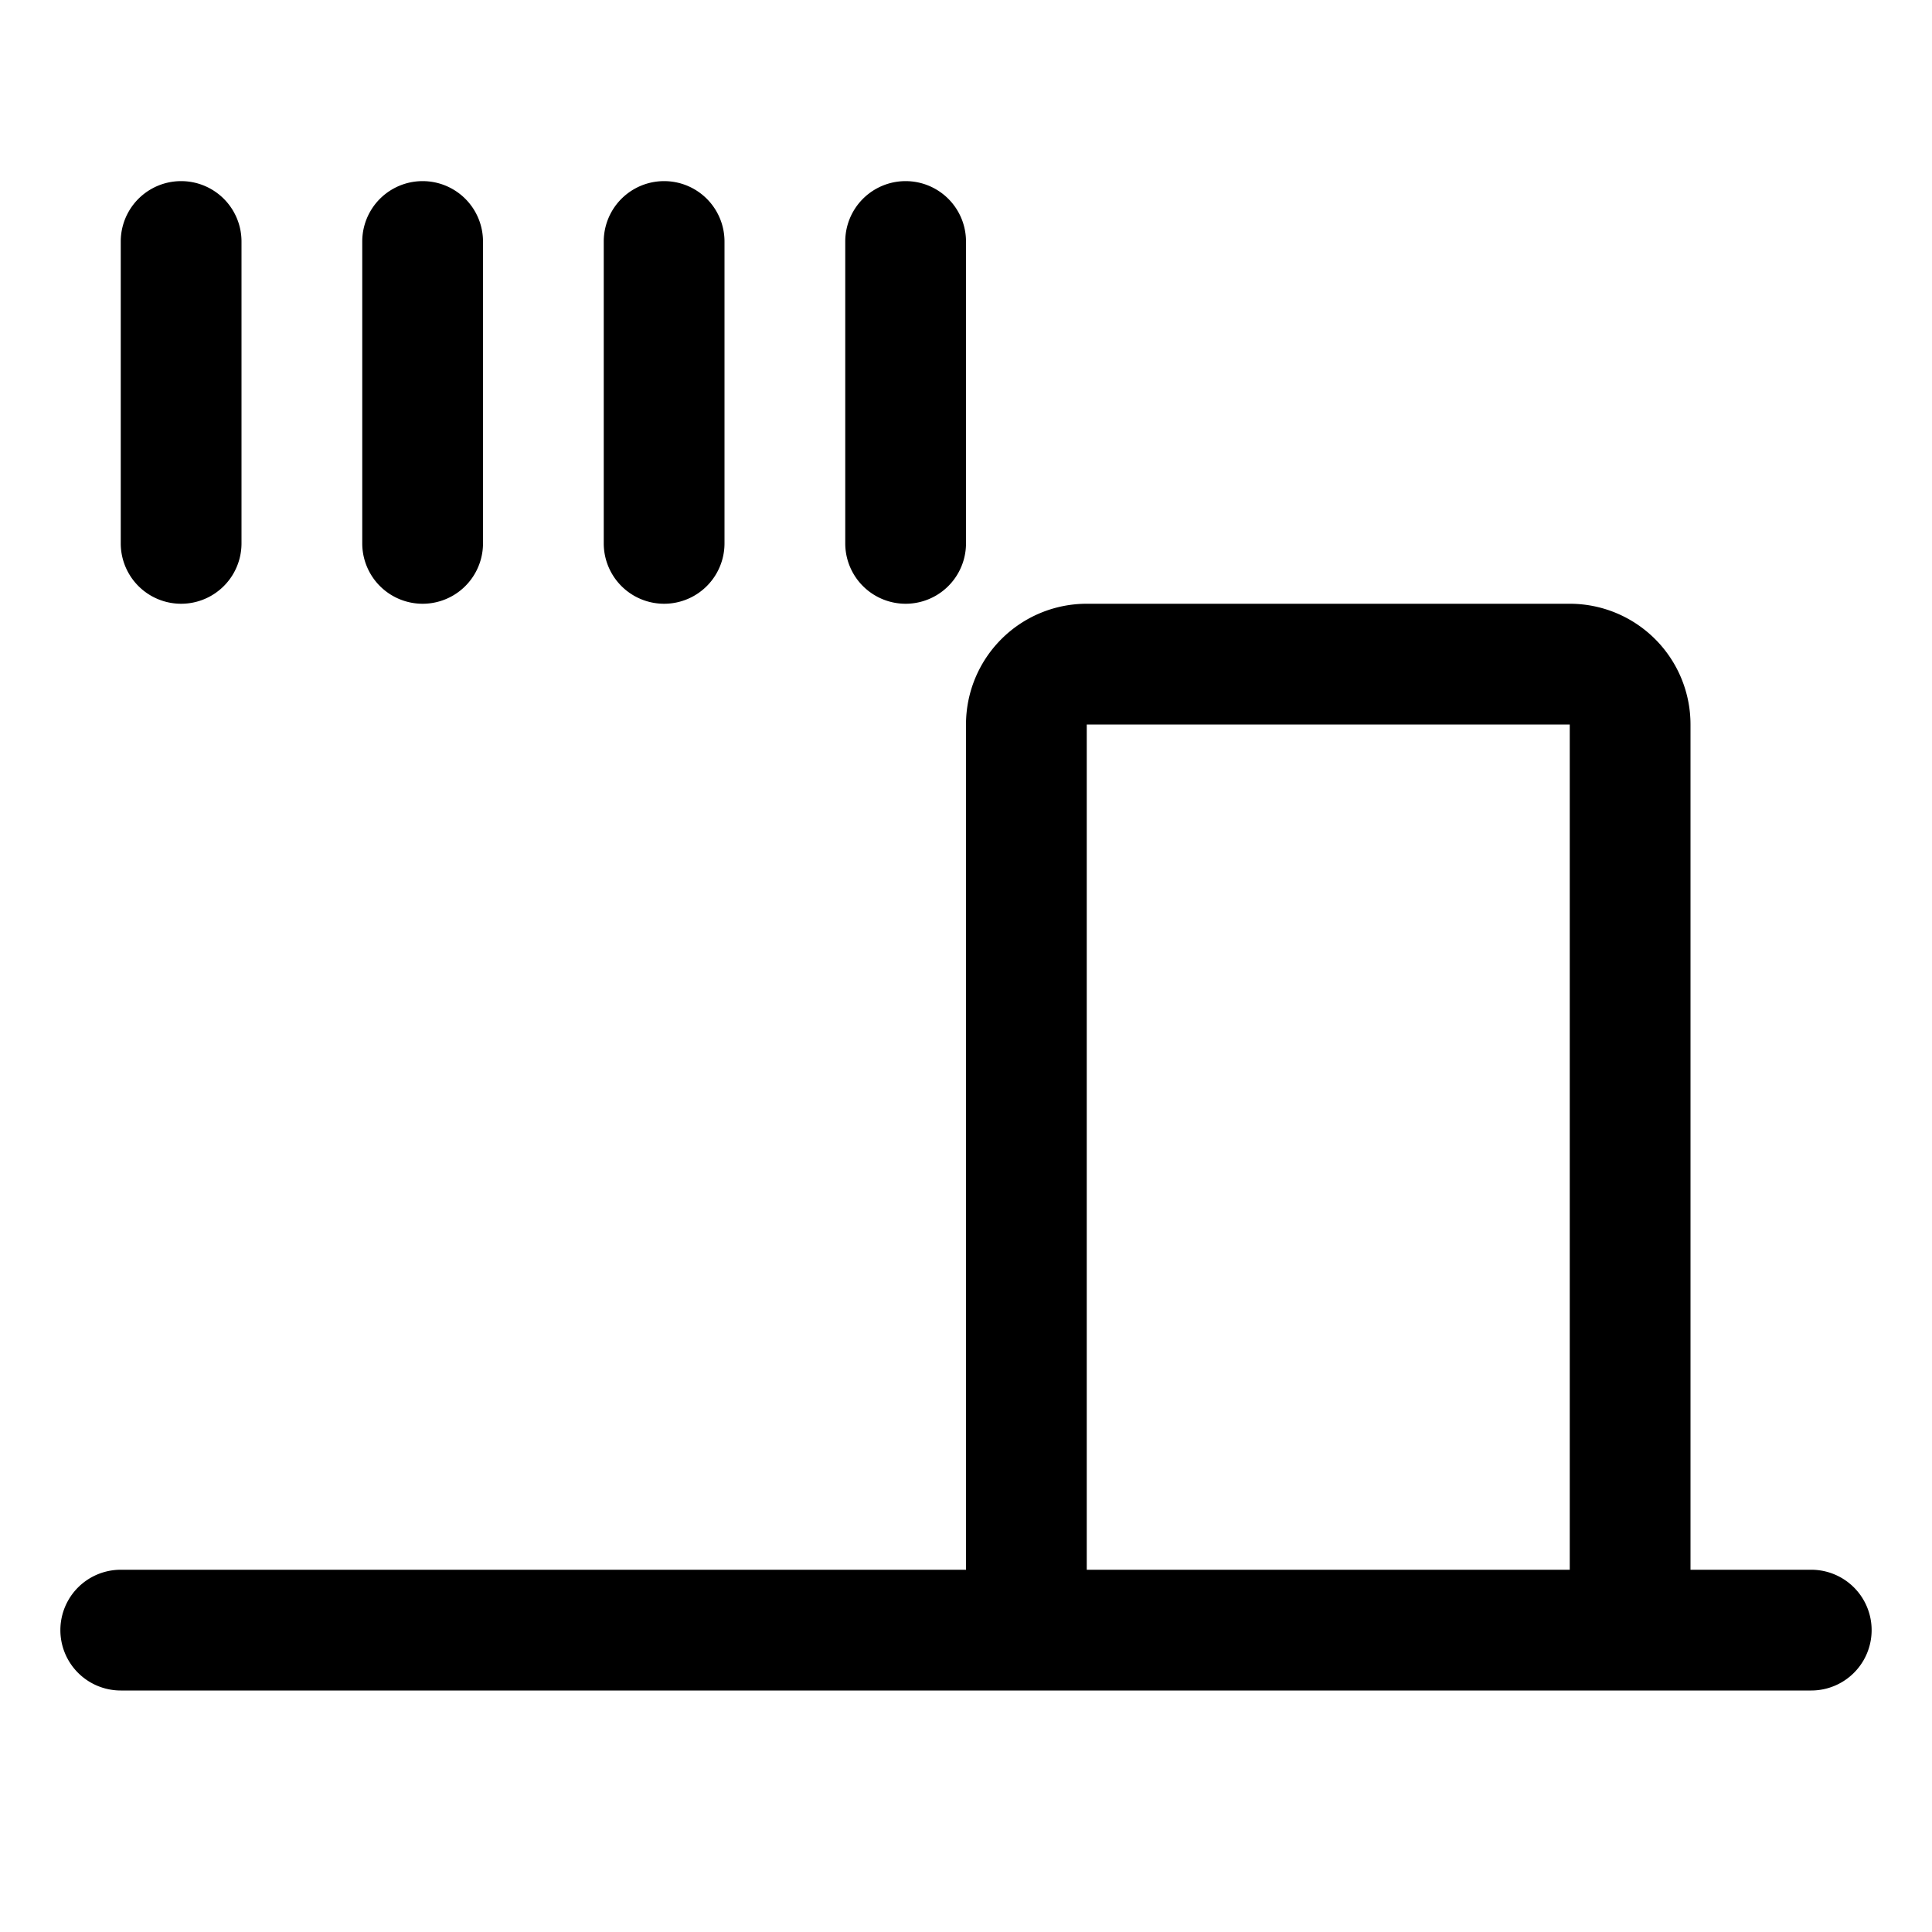 <svg xmlns="http://www.w3.org/2000/svg" width="24" height="24" fill="currentColor" viewBox="0 0 256 256">
  <path d="M240,208H224V96a16,16,0,0,0-16-16H144a16,16,0,0,0-16,16V208H16a8,8,0,0,0,0,16H240a8,8,0,0,0,0-16ZM144,96h64V208H144ZM80,72V32a8,8,0,0,1,16,0V72a8,8,0,0,1-16,0ZM16,72V32a8,8,0,0,1,16,0V72a8,8,0,0,1-16,0ZM48,72V32a8,8,0,0,1,16,0V72a8,8,0,0,1-16,0ZM112,72V32a8,8,0,0,1,16,0V72a8,8,0,0,1-16,0Z"></path>
</svg>